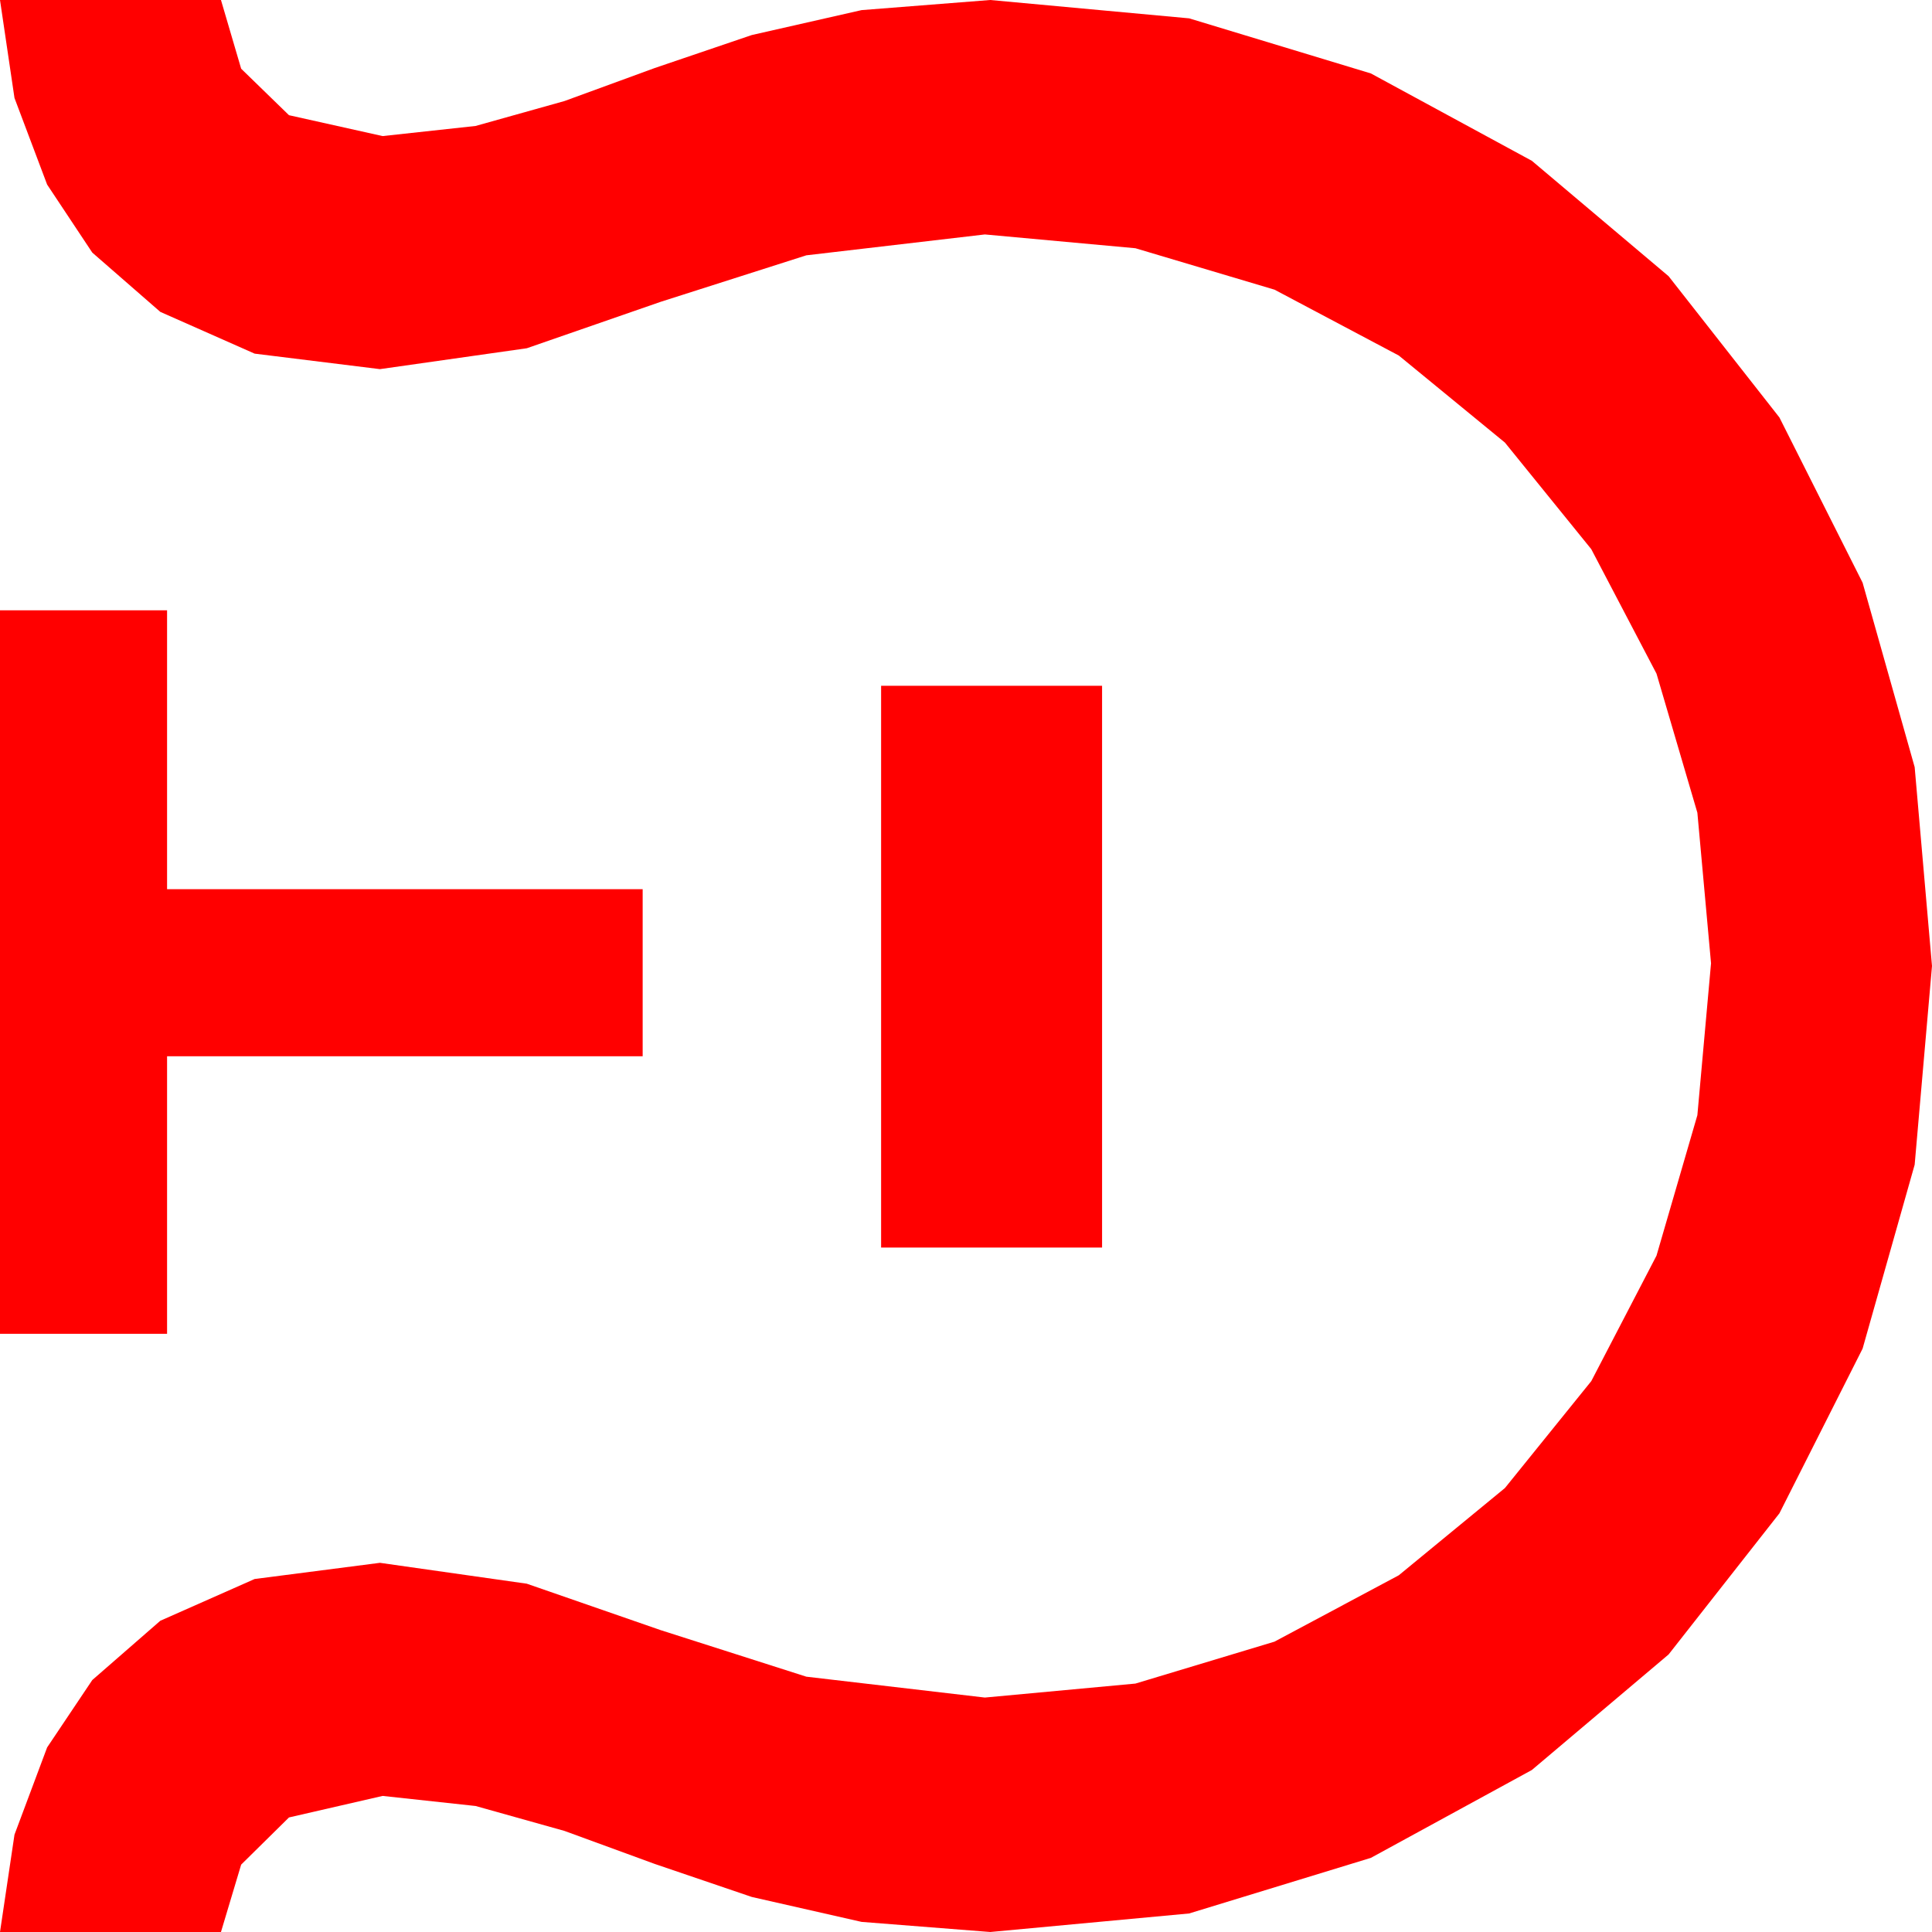 <?xml version="1.0" encoding="utf-8"?>
<!DOCTYPE svg PUBLIC "-//W3C//DTD SVG 1.1//EN" "http://www.w3.org/Graphics/SVG/1.1/DTD/svg11.dtd">
<svg width="42.012" height="42.012" xmlns="http://www.w3.org/2000/svg" xmlns:xlink="http://www.w3.org/1999/xlink" xmlns:xml="http://www.w3.org/XML/1998/namespace" version="1.1">
  <g>
    <g>
      <path style="fill:#FF0000;fill-opacity:1" d="M19.16,14.912L23.965,14.912 23.965,27.129 19.16,27.129 19.16,14.912z M0,13.271L3.633,13.271 3.633,19.336 13.975,19.336 13.975,22.969 3.633,22.969 3.633,29.004 0,29.004 0,13.271z M0,0L4.805,0 5.244,1.494 6.284,2.505 8.32,2.959 10.342,2.739 12.275,2.197 14.238,1.479 16.348,0.762 18.735,0.22 21.533,0 25.858,0.399 29.81,1.597 33.311,3.497 36.284,6.006 38.694,9.078 40.503,12.671 41.635,16.681 42.012,21.006 41.635,25.327 40.503,29.326 38.694,32.908 36.284,35.977 33.311,38.489 29.81,40.4 25.858,41.609 21.533,42.012 18.735,41.792 16.348,41.25 14.238,40.532 12.275,39.814 10.342,39.272 8.32,39.053 6.284,39.521 5.244,40.547 4.805,42.012 0,42.012 0.315,39.895 1.025,37.998 2.007,36.533 3.486,35.244 5.537,34.336 8.262,33.984 11.455,34.438 14.37,35.449 17.534,36.46 21.416,36.914 24.69,36.61 27.715,35.698 30.417,34.255 32.725,32.358 34.603,30.033 36.021,27.305 36.91,24.25 37.207,20.947 36.91,17.673 36.021,14.648 34.603,11.942 32.725,9.624 30.417,7.731 27.715,6.299 24.69,5.398 21.416,5.098 17.534,5.552 14.37,6.562 11.455,7.573 8.262,8.027 5.537,7.69 3.486,6.782 2.007,5.493 1.025,4.014 0.315,2.131 0,0z" />
    </g>
  </g>
</svg>